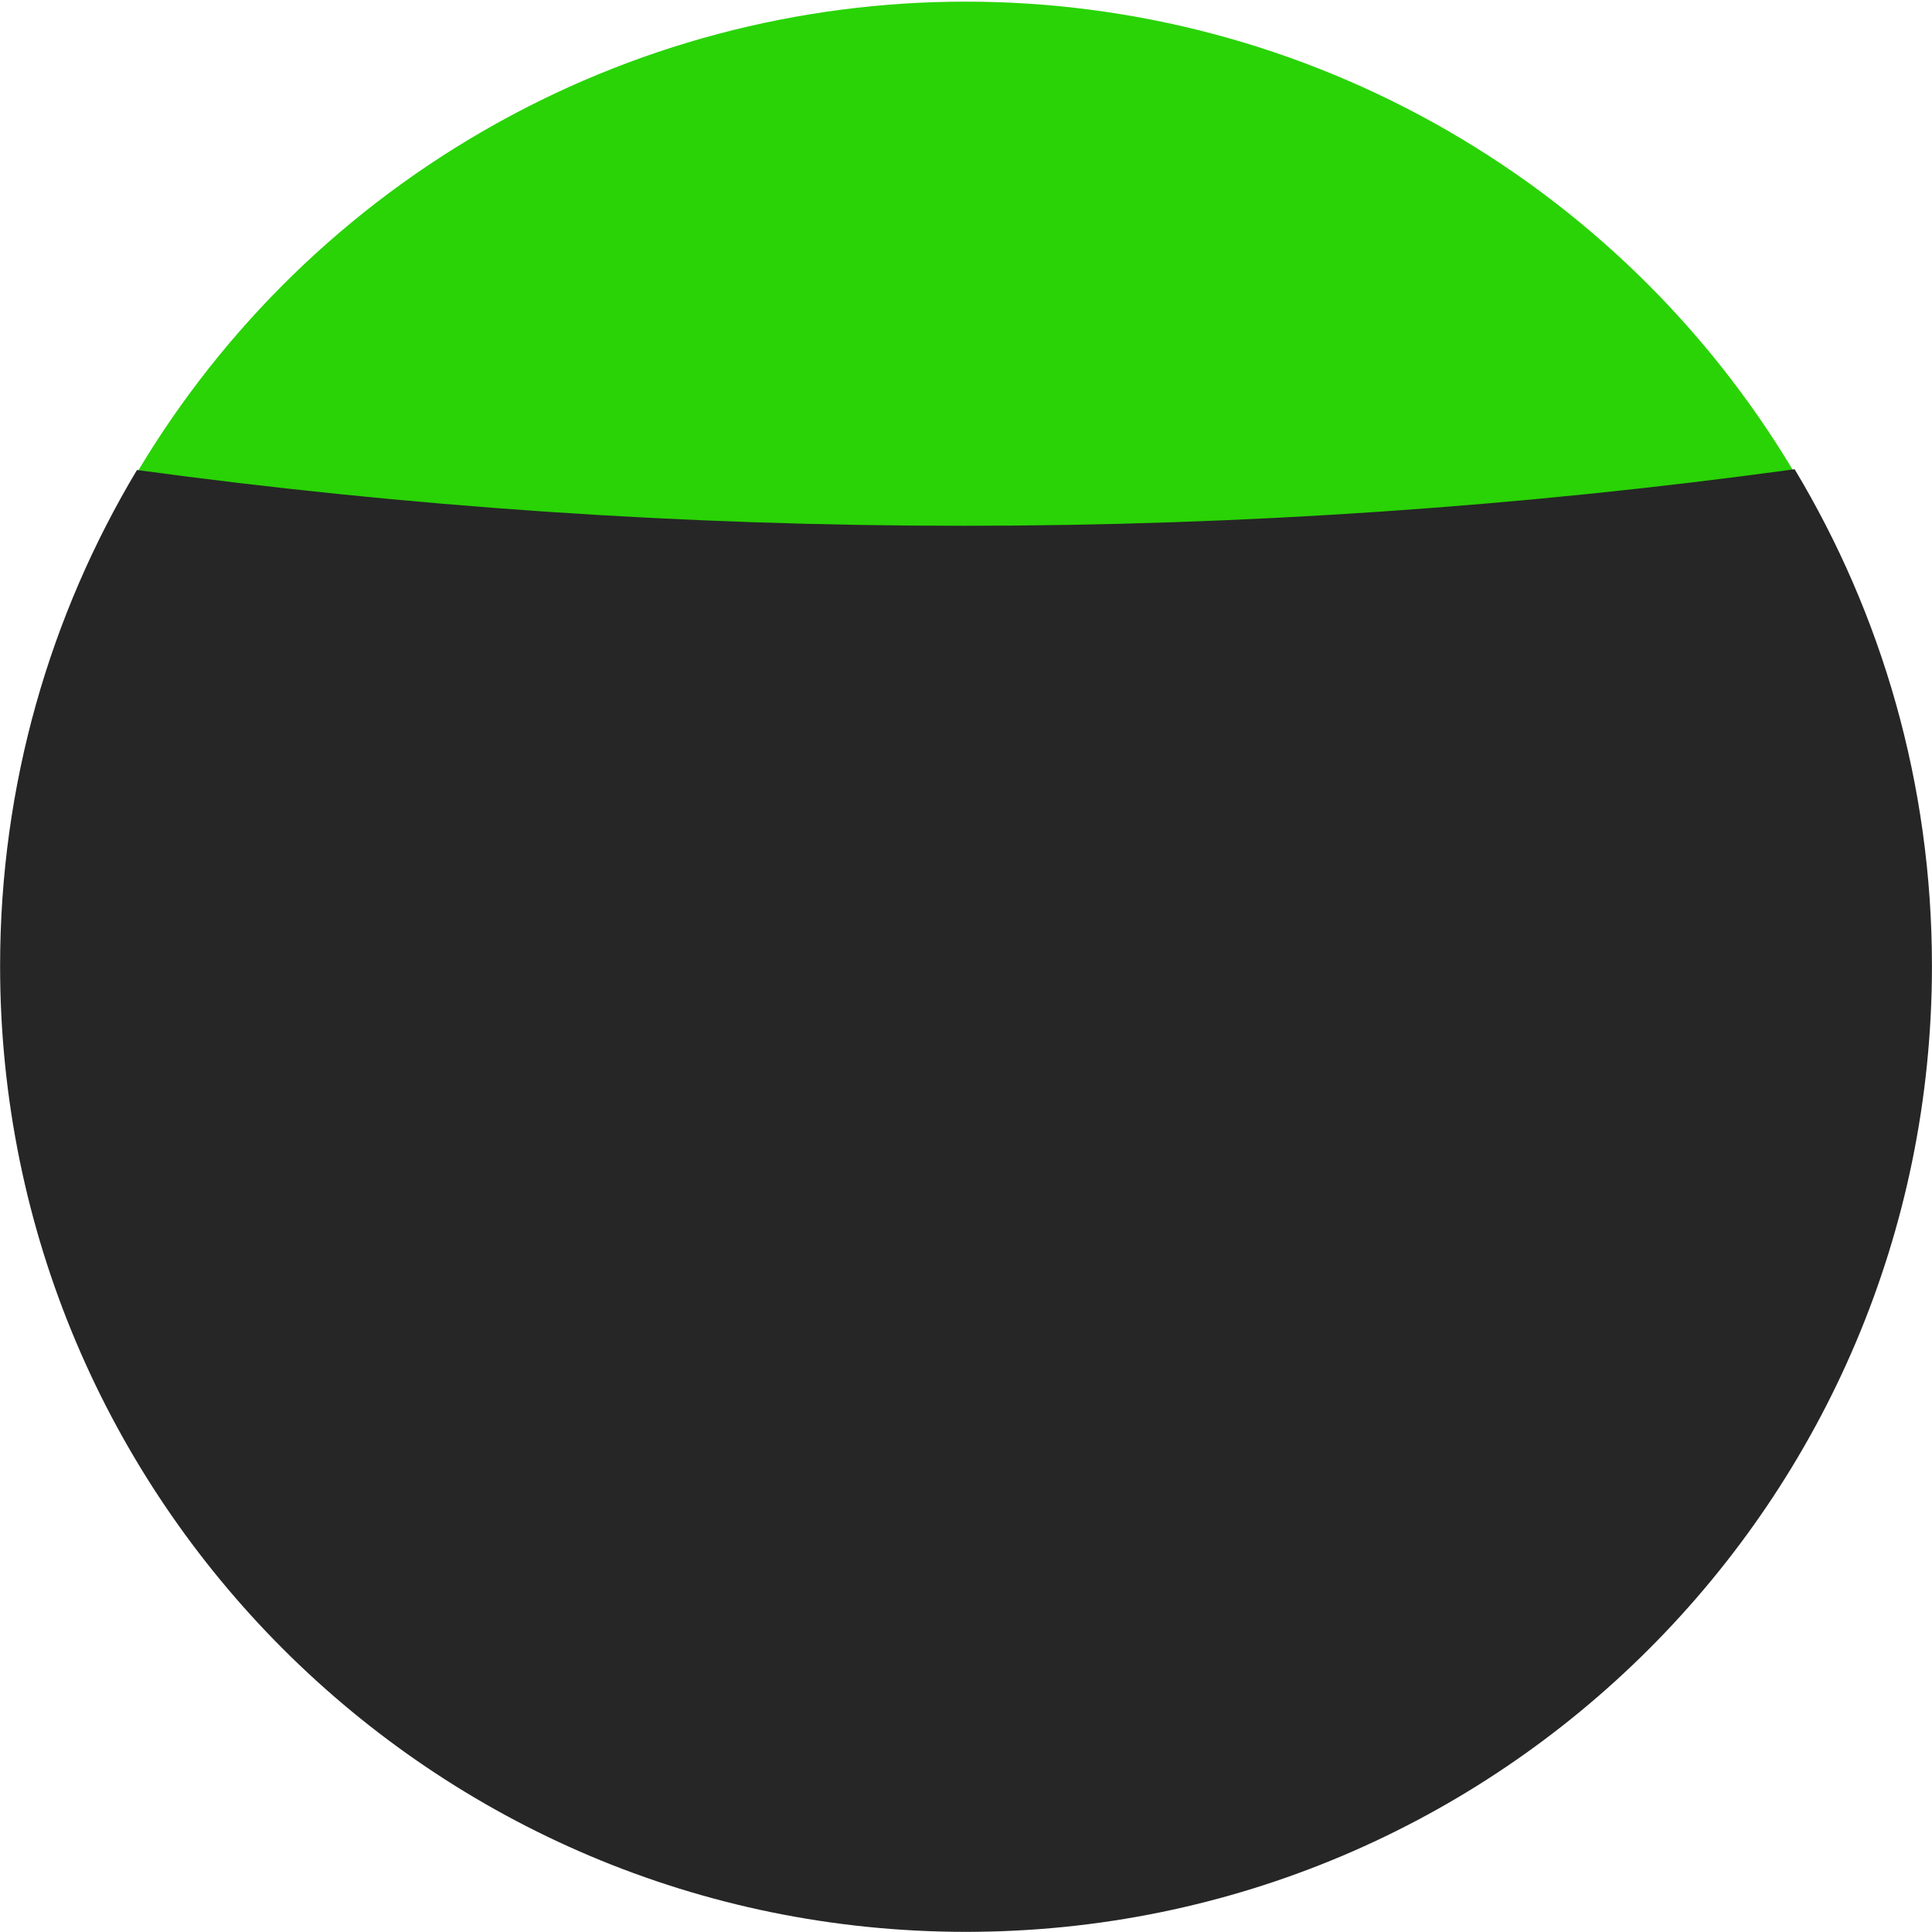 <svg width="40" height="40" viewBox="0 0 40 40" fill="none" xmlns="http://www.w3.org/2000/svg">
<circle cx="19.994" cy="20.004" r="19.97" transform="rotate(180 19.994 20.004)" fill="#29D305"/>
<path fill-rule="evenodd" clip-rule="evenodd" d="M2.836 9.731C8.427 10.492 14.136 10.886 19.936 10.886C25.777 10.886 31.526 10.487 37.156 9.715C38.961 12.72 39.999 16.238 39.999 19.999C39.999 31.043 31.046 39.997 20.001 39.997C8.956 39.997 0.002 31.044 0.002 19.999C0.002 16.245 1.037 12.733 2.836 9.731Z" fill="#262626"/>
</svg>
